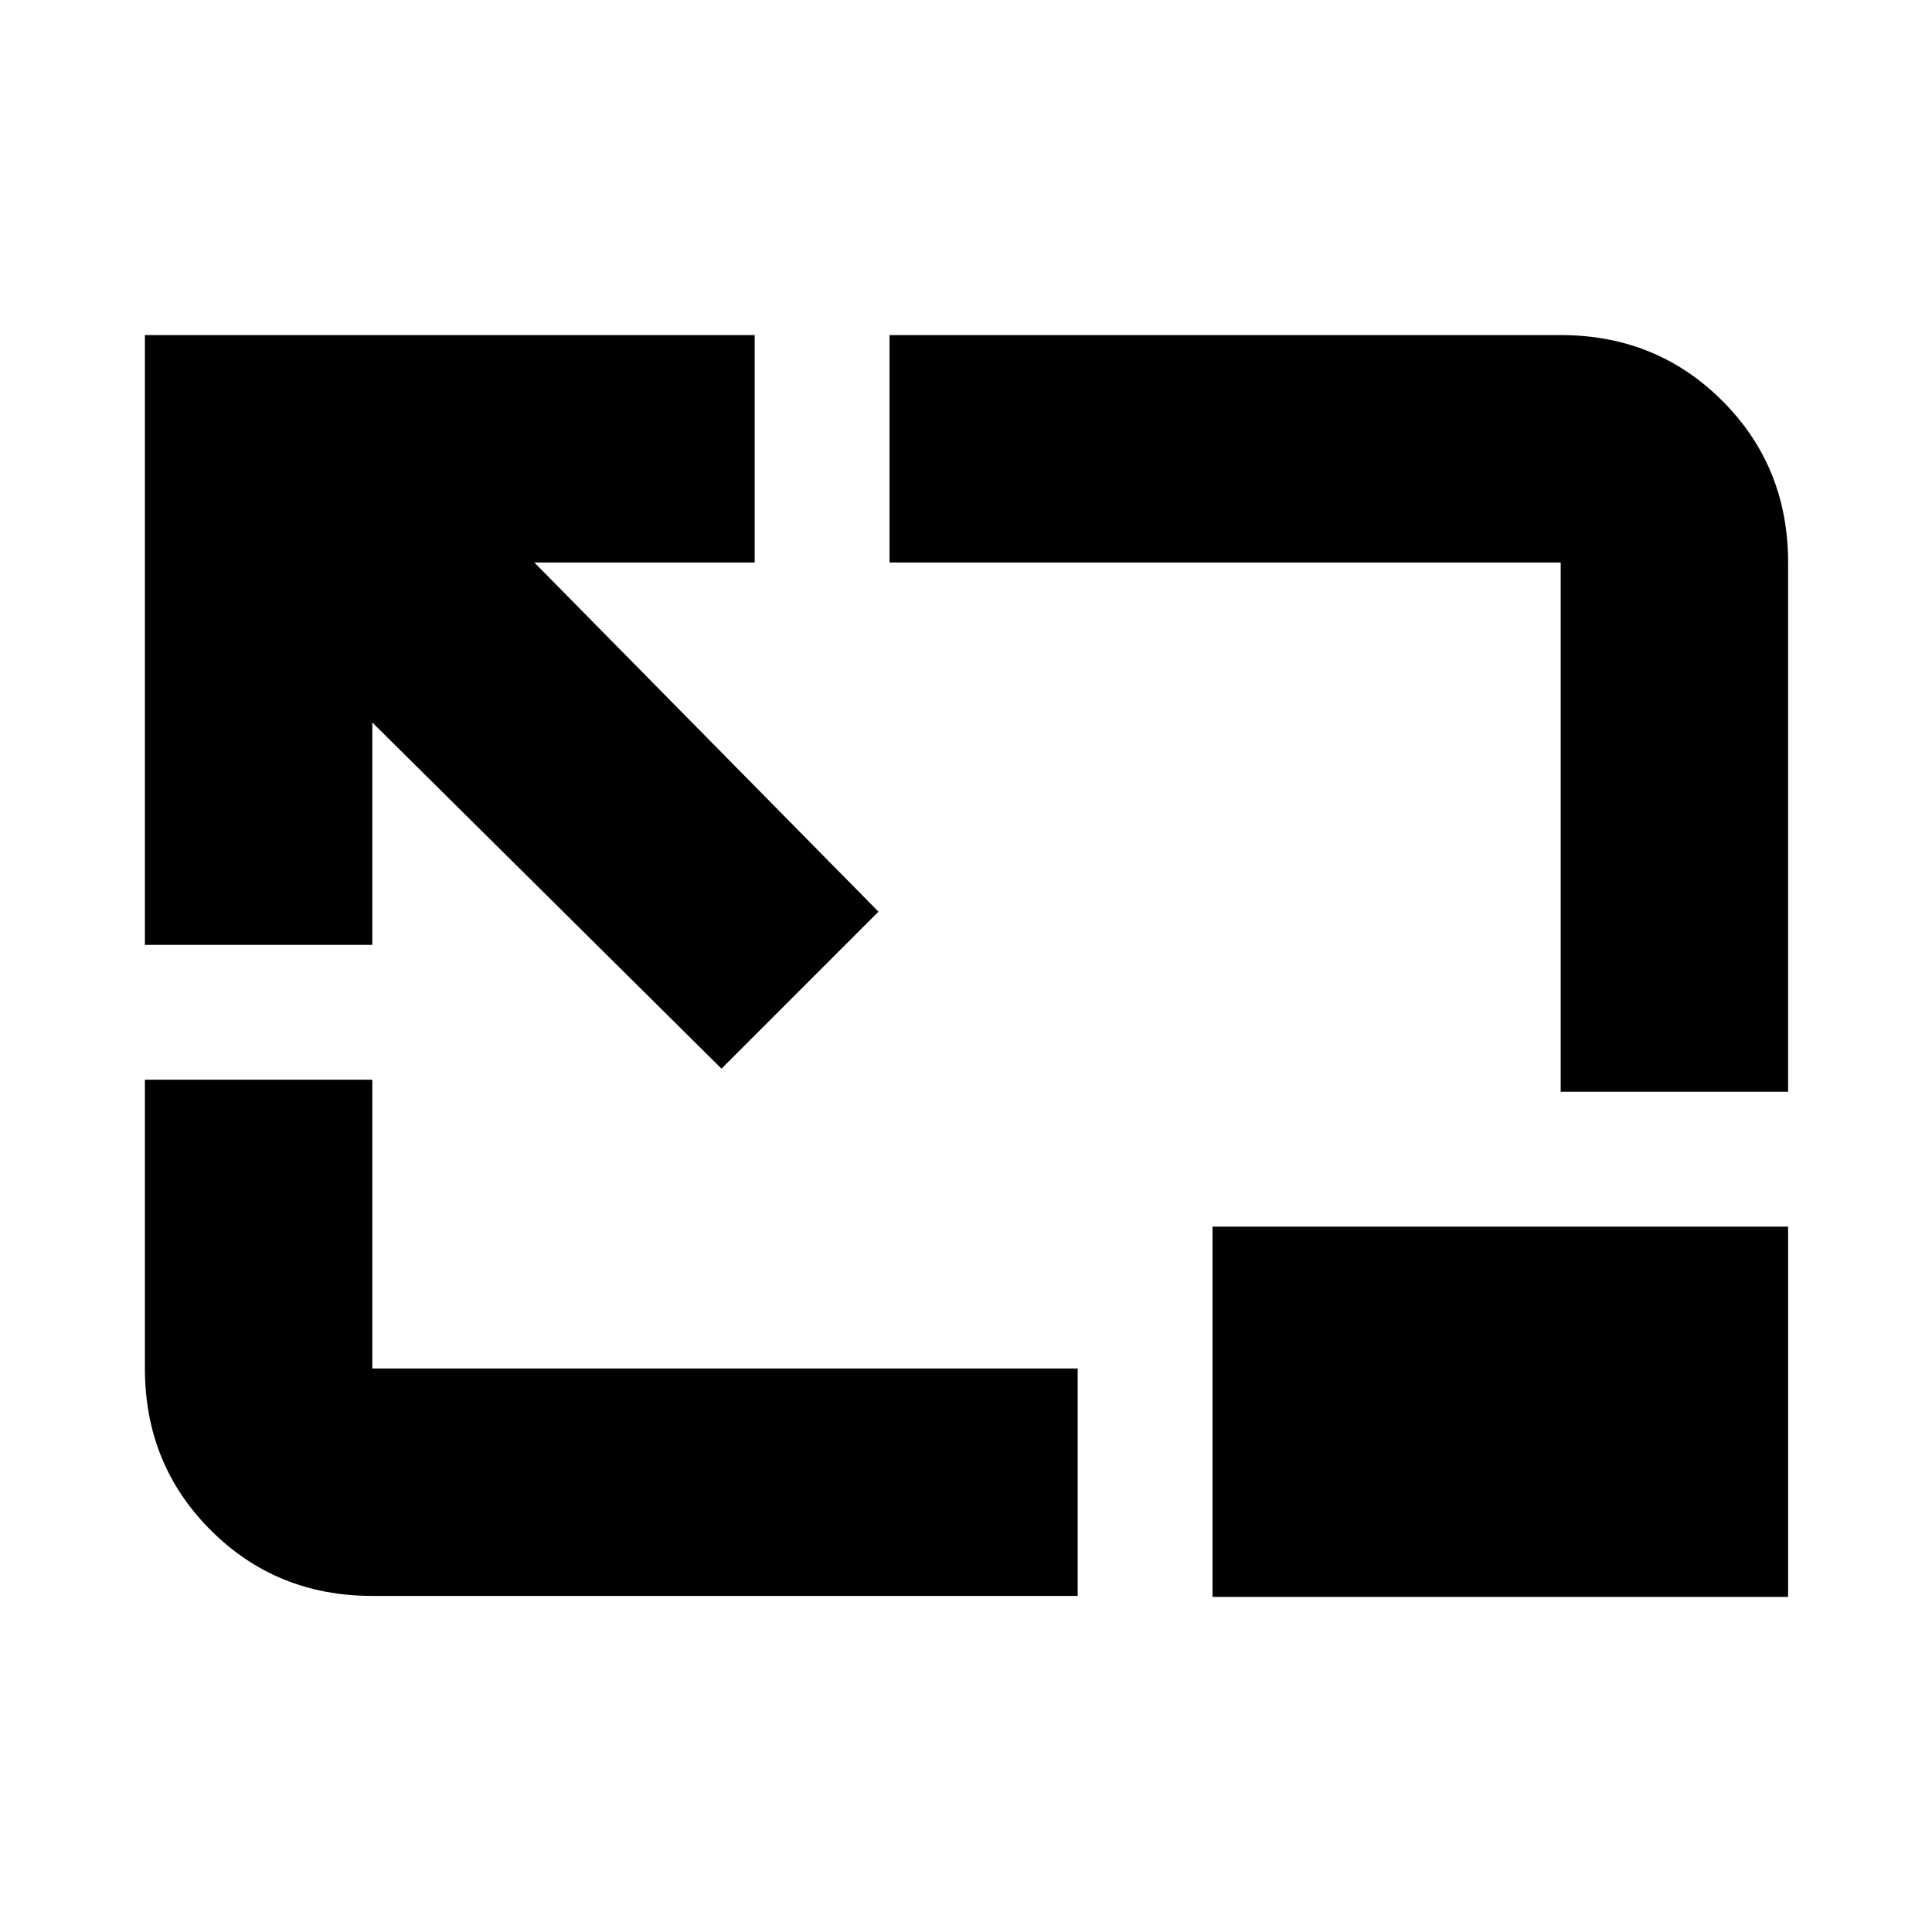 <svg xmlns="http://www.w3.org/2000/svg" height="20" viewBox="0 -960 960 960" width="20"><path d="M358.5-429 185-601v110.5H72v-303h303v113H265.5l171 173.5-78 78ZM185-167q-47.64 0-80.32-32.68Q72-232.36 72-280v-143.5h113V-280h350.5v113H185Zm590.5-250.5v-263H442v-113h333.5q47.64 0 80.32 32.68 32.68 32.68 32.68 80.32v263h-113Zm113 67v184h-286v-184h286Z"/></svg>